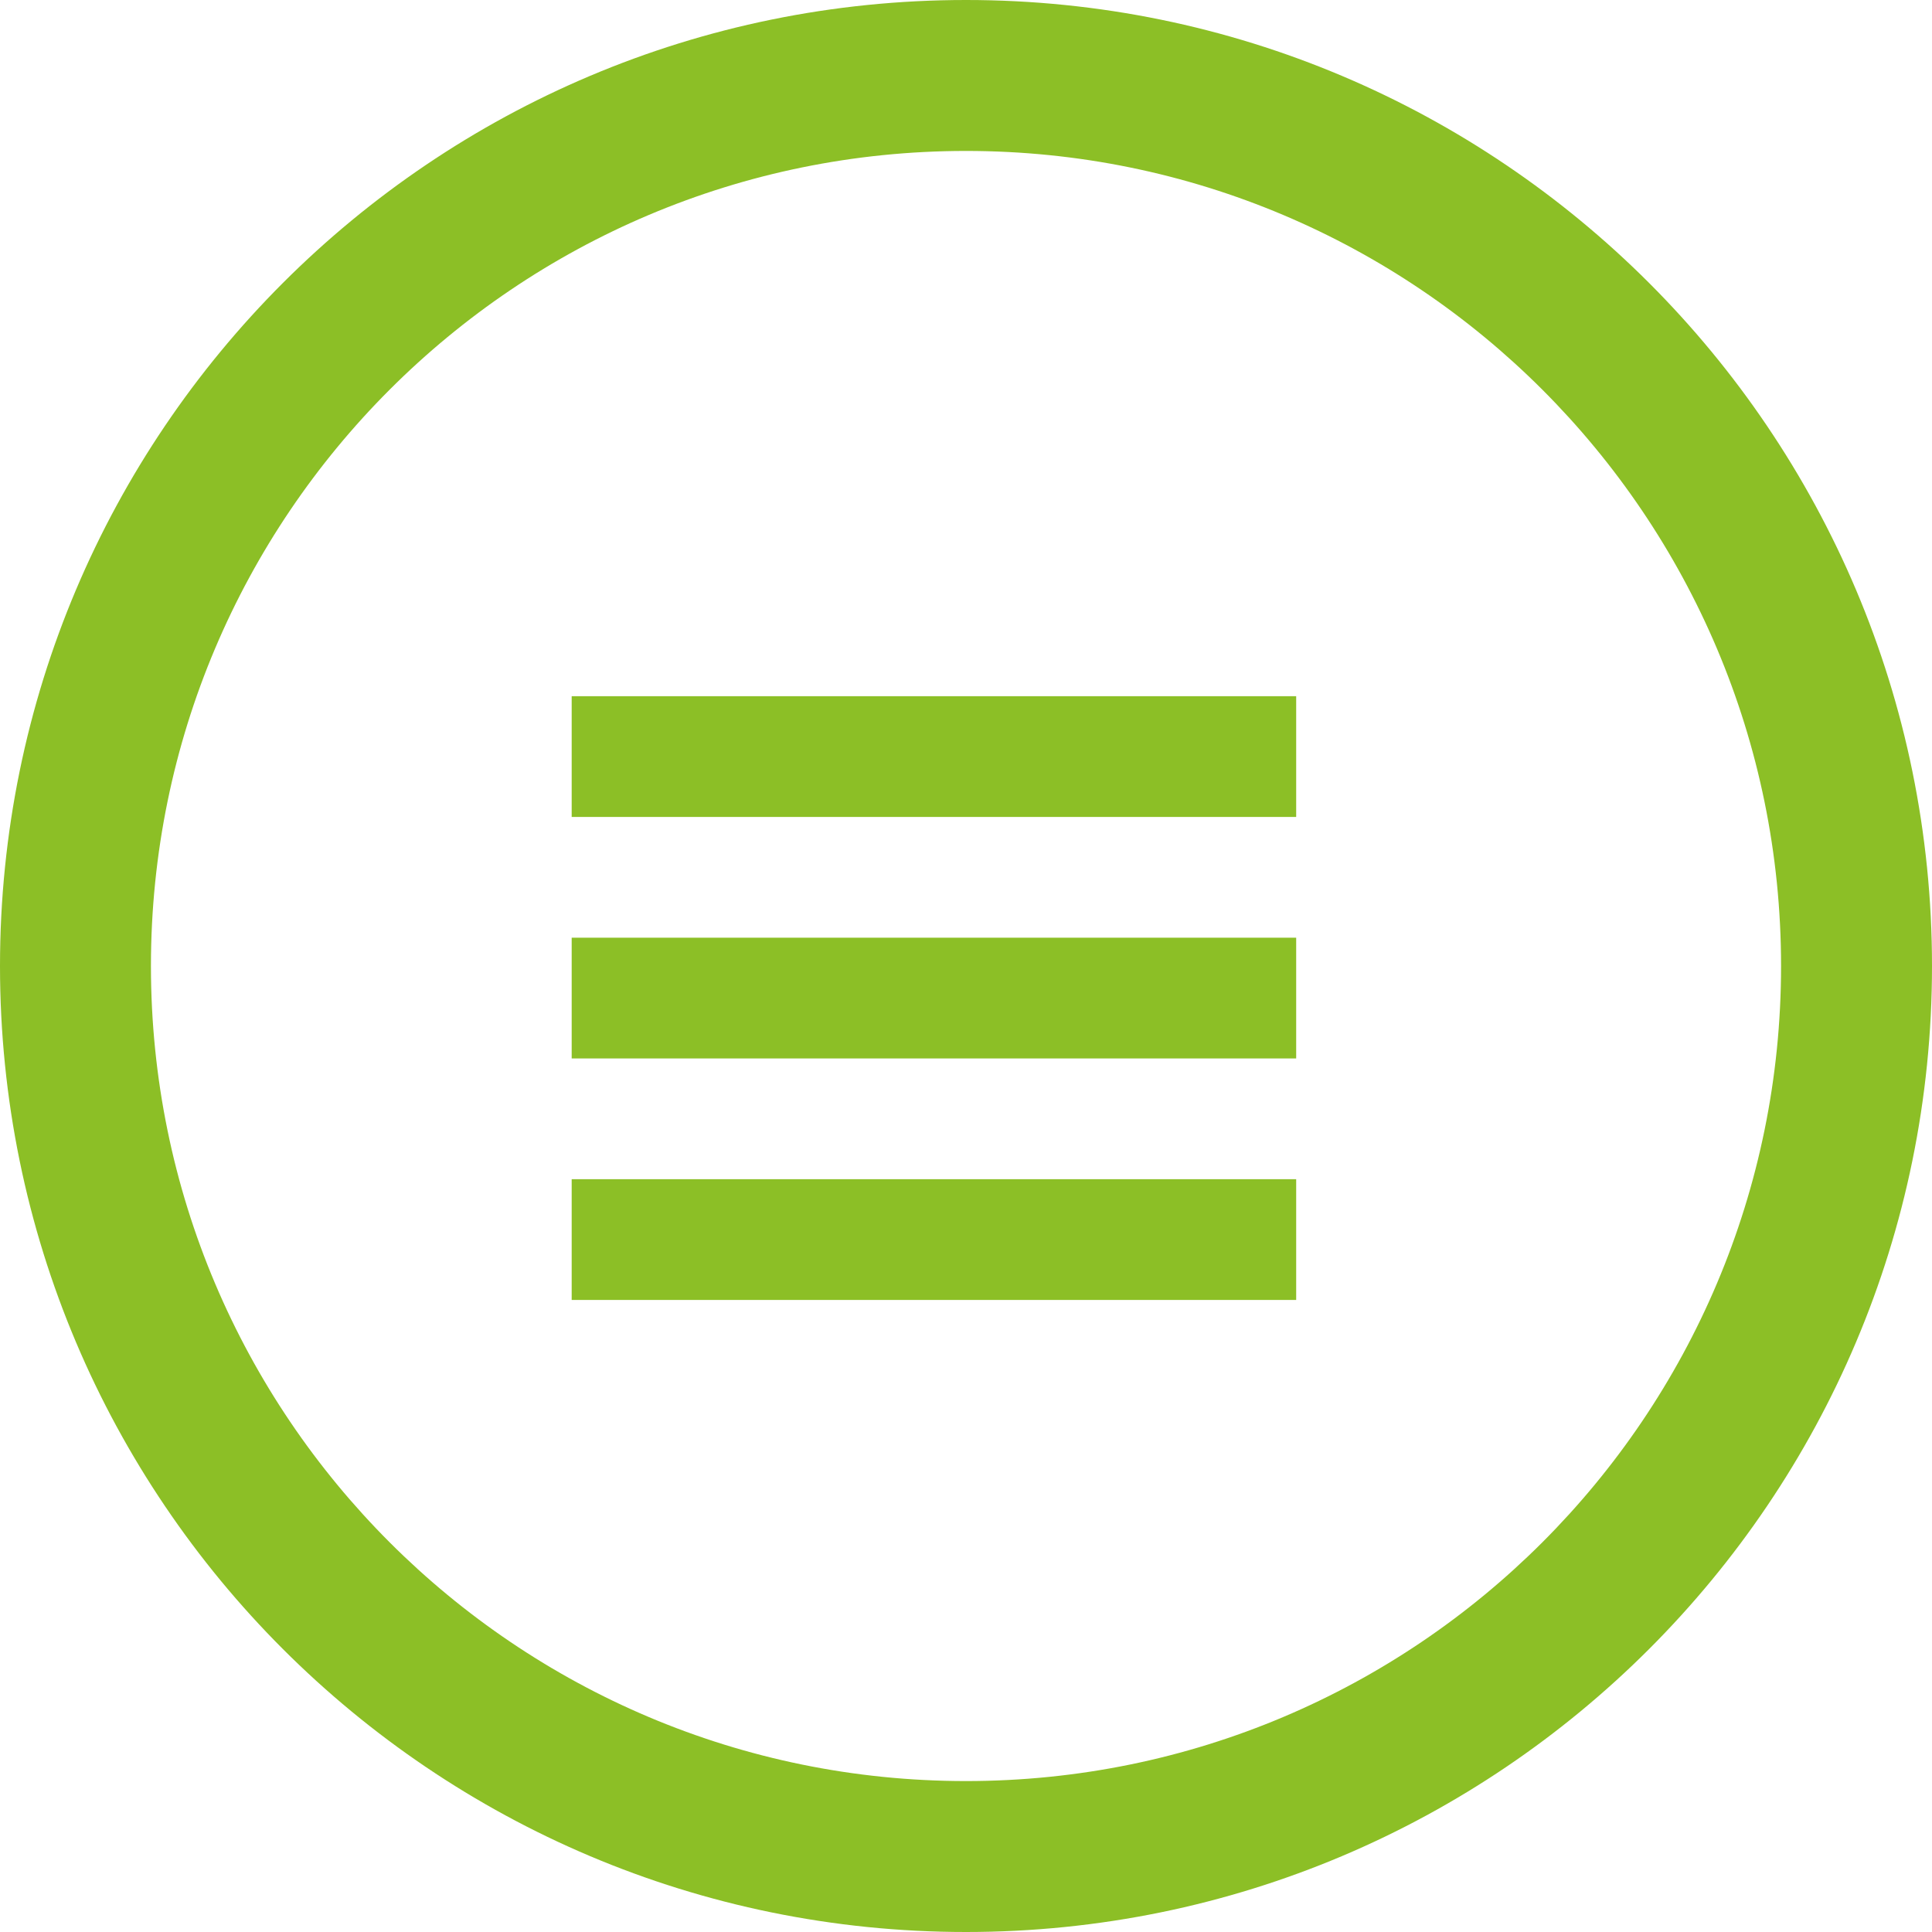 <?xml version="1.0" encoding="UTF-8" standalone="no"?>
<!-- Generator: Adobe Illustrator 16.2.1, SVG Export Plug-In . SVG Version: 6.00 Build 0)  -->

<svg
   xmlns:dc="http://purl.org/dc/elements/1.1/"
   xmlns:cc="http://creativecommons.org/ns#"
   xmlns:rdf="http://www.w3.org/1999/02/22-rdf-syntax-ns#"
   xmlns:svg="http://www.w3.org/2000/svg"
   xmlns="http://www.w3.org/2000/svg"
   xmlns:sodipodi="http://sodipodi.sourceforge.net/DTD/sodipodi-0.dtd"
   xmlns:inkscape="http://www.inkscape.org/namespaces/inkscape"
   version="1.1"
   id="Layer_1"
   x="0px"
   y="0px"
   width="512px"
   height="512px"
   viewBox="0 0 512 512"
   enable-background="new 0 0 512 512"
   xml:space="preserve"
   inkscape:version="0.48.2 r9819"
   sodipodi:docname="playlist.svg"><defs
   id="defs5519" /><sodipodi:namedview
   pagecolor="#ffffff"
   bordercolor="#666666"
   borderopacity="1"
   objecttolerance="10"
   gridtolerance="10"
   guidetolerance="10"
   inkscape:pageopacity="0"
   inkscape:pageshadow="2"
   inkscape:window-width="1069"
   inkscape:window-height="564"
   id="namedview5517"
   showgrid="false"
   inkscape:zoom="0.4609375"
   inkscape:cx="-126.91525"
   inkscape:cy="256"
   inkscape:window-x="118"
   inkscape:window-y="37"
   inkscape:window-maximized="0"
   inkscape:current-layer="Layer_1" />
<path
   d="M256,0C114.609,0,0,114.609,0,256s114.609,256,256,256s256-114.609,256-256S397.391,0,256,0z M256,472  c-119.297,0-216-96.703-216-216S136.703,40,256,40s216,96.703,216,216S375.297,472,256,472z"
   id="path5507"
   style="fill:#8cbf26;fill-opacity:1" />
<g
   id="g5509"
   style="fill:#8cbf26;fill-opacity:1">
	<rect
   x="151.5"
   y="184.5"
   fill-rule="evenodd"
   clip-rule="evenodd"
   width="192"
   height="32"
   id="rect5511"
   style="fill:#8cbf26;fill-opacity:1" />
	<rect
   x="151.5"
   y="248.5"
   fill-rule="evenodd"
   clip-rule="evenodd"
   width="192"
   height="32"
   id="rect5513"
   style="fill:#8cbf26;fill-opacity:1" />
	<rect
   x="151.5"
   y="312.5"
   fill-rule="evenodd"
   clip-rule="evenodd"
   width="192"
   height="32"
   id="rect5515"
   style="fill:#8cbf26;fill-opacity:1" />
</g>
</svg>